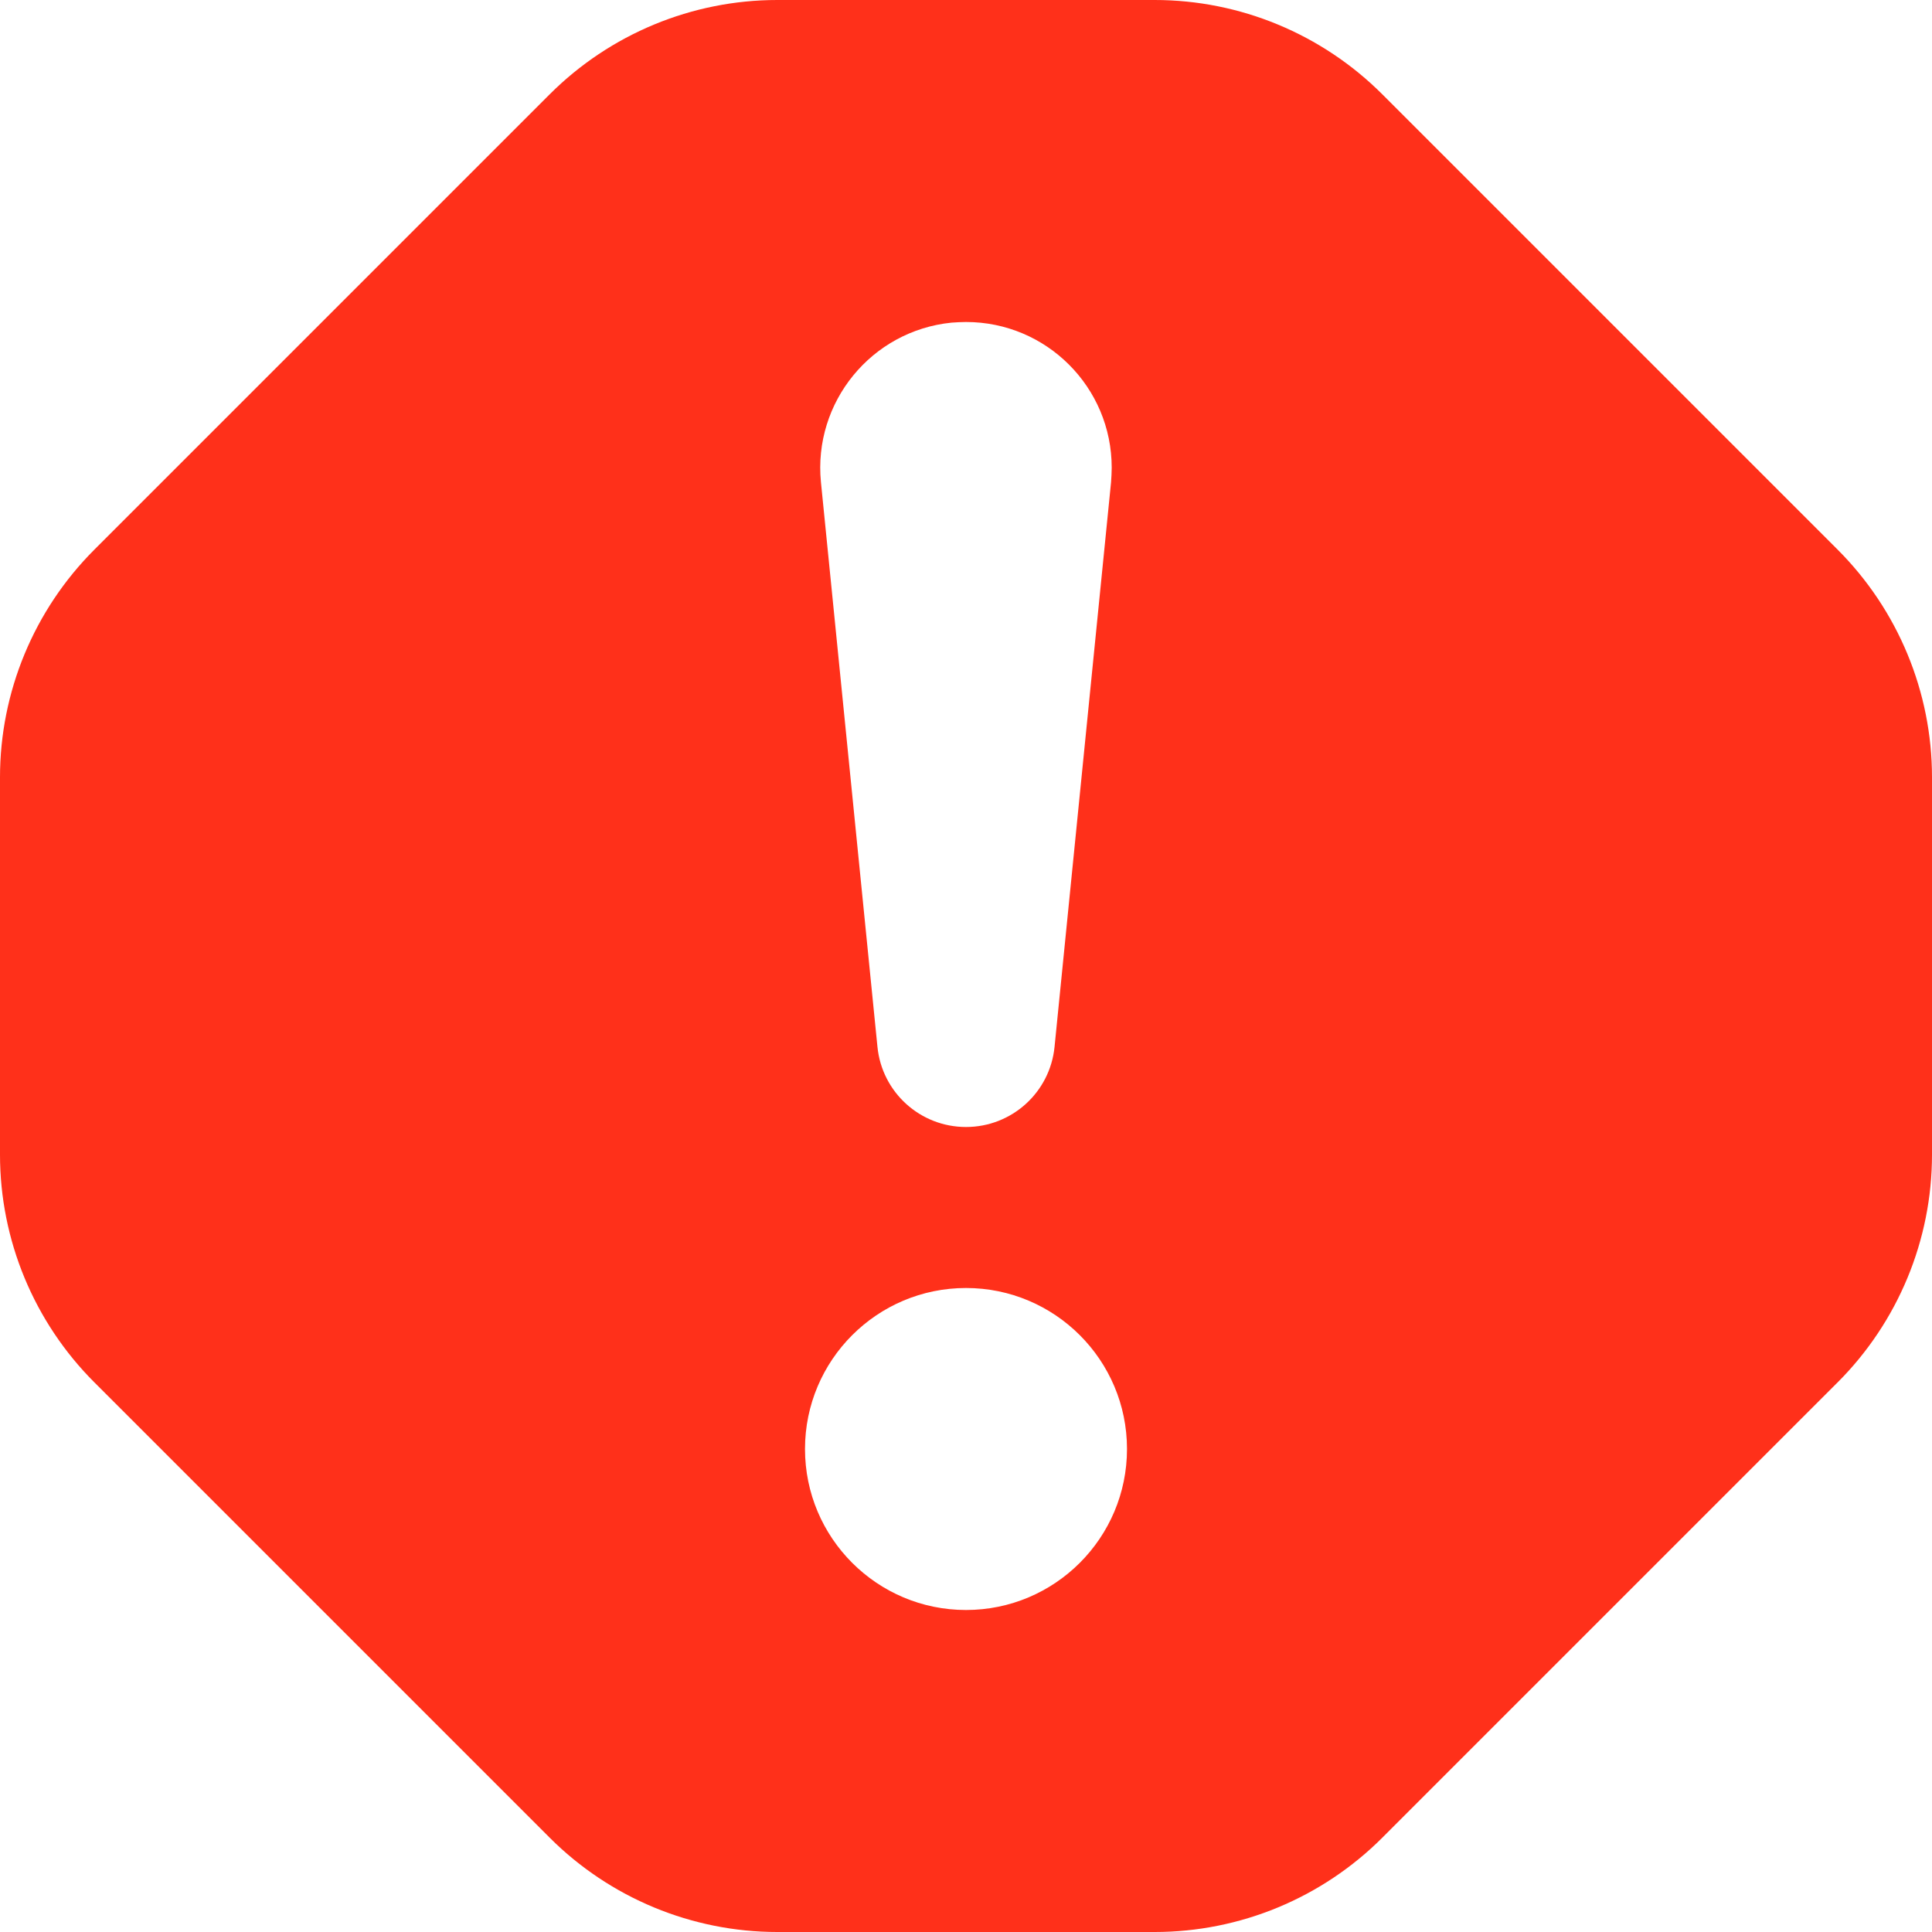 <svg width="12" height="12" viewBox="0 0 12 12" fill="none" xmlns="http://www.w3.org/2000/svg">
    <path fill-rule="evenodd" clip-rule="evenodd"
          d="M3.414 0.586C3.789 0.211 4.298 0 4.828 0H7.172C7.702 0 8.211 0.211 8.586 0.586L11.414 3.414C11.789 3.789 12 4.298 12 4.828V7.172C12 7.702 11.789 8.211 11.414 8.586L8.586 11.414C8.211 11.789 7.702 12 7.172 12H4.828C4.298 12 3.789 11.789 3.414 11.414L0.586 8.586C0.211 8.211 0 7.702 0 7.172V4.828C0 4.298 0.211 3.789 0.586 3.414L3.414 0.586ZM6 2C6.5 2 6.905 2.405 6.905 2.905C6.905 2.935 6.903 2.965 6.901 2.995L6.55 6.502C6.522 6.785 6.284 7 6 7C5.716 7 5.478 6.785 5.45 6.502L5.099 2.995C5.05 2.498 5.413 2.054 5.91 2.004C5.94 2.002 5.97 2 6 2ZM7 9C7 8.448 6.552 8 6 8C5.448 8 5 8.448 5 9C5 9.552 5.448 10 6 10C6.552 10 7 9.552 7 9Z"
          fill="#FF301A"/>
</svg>
